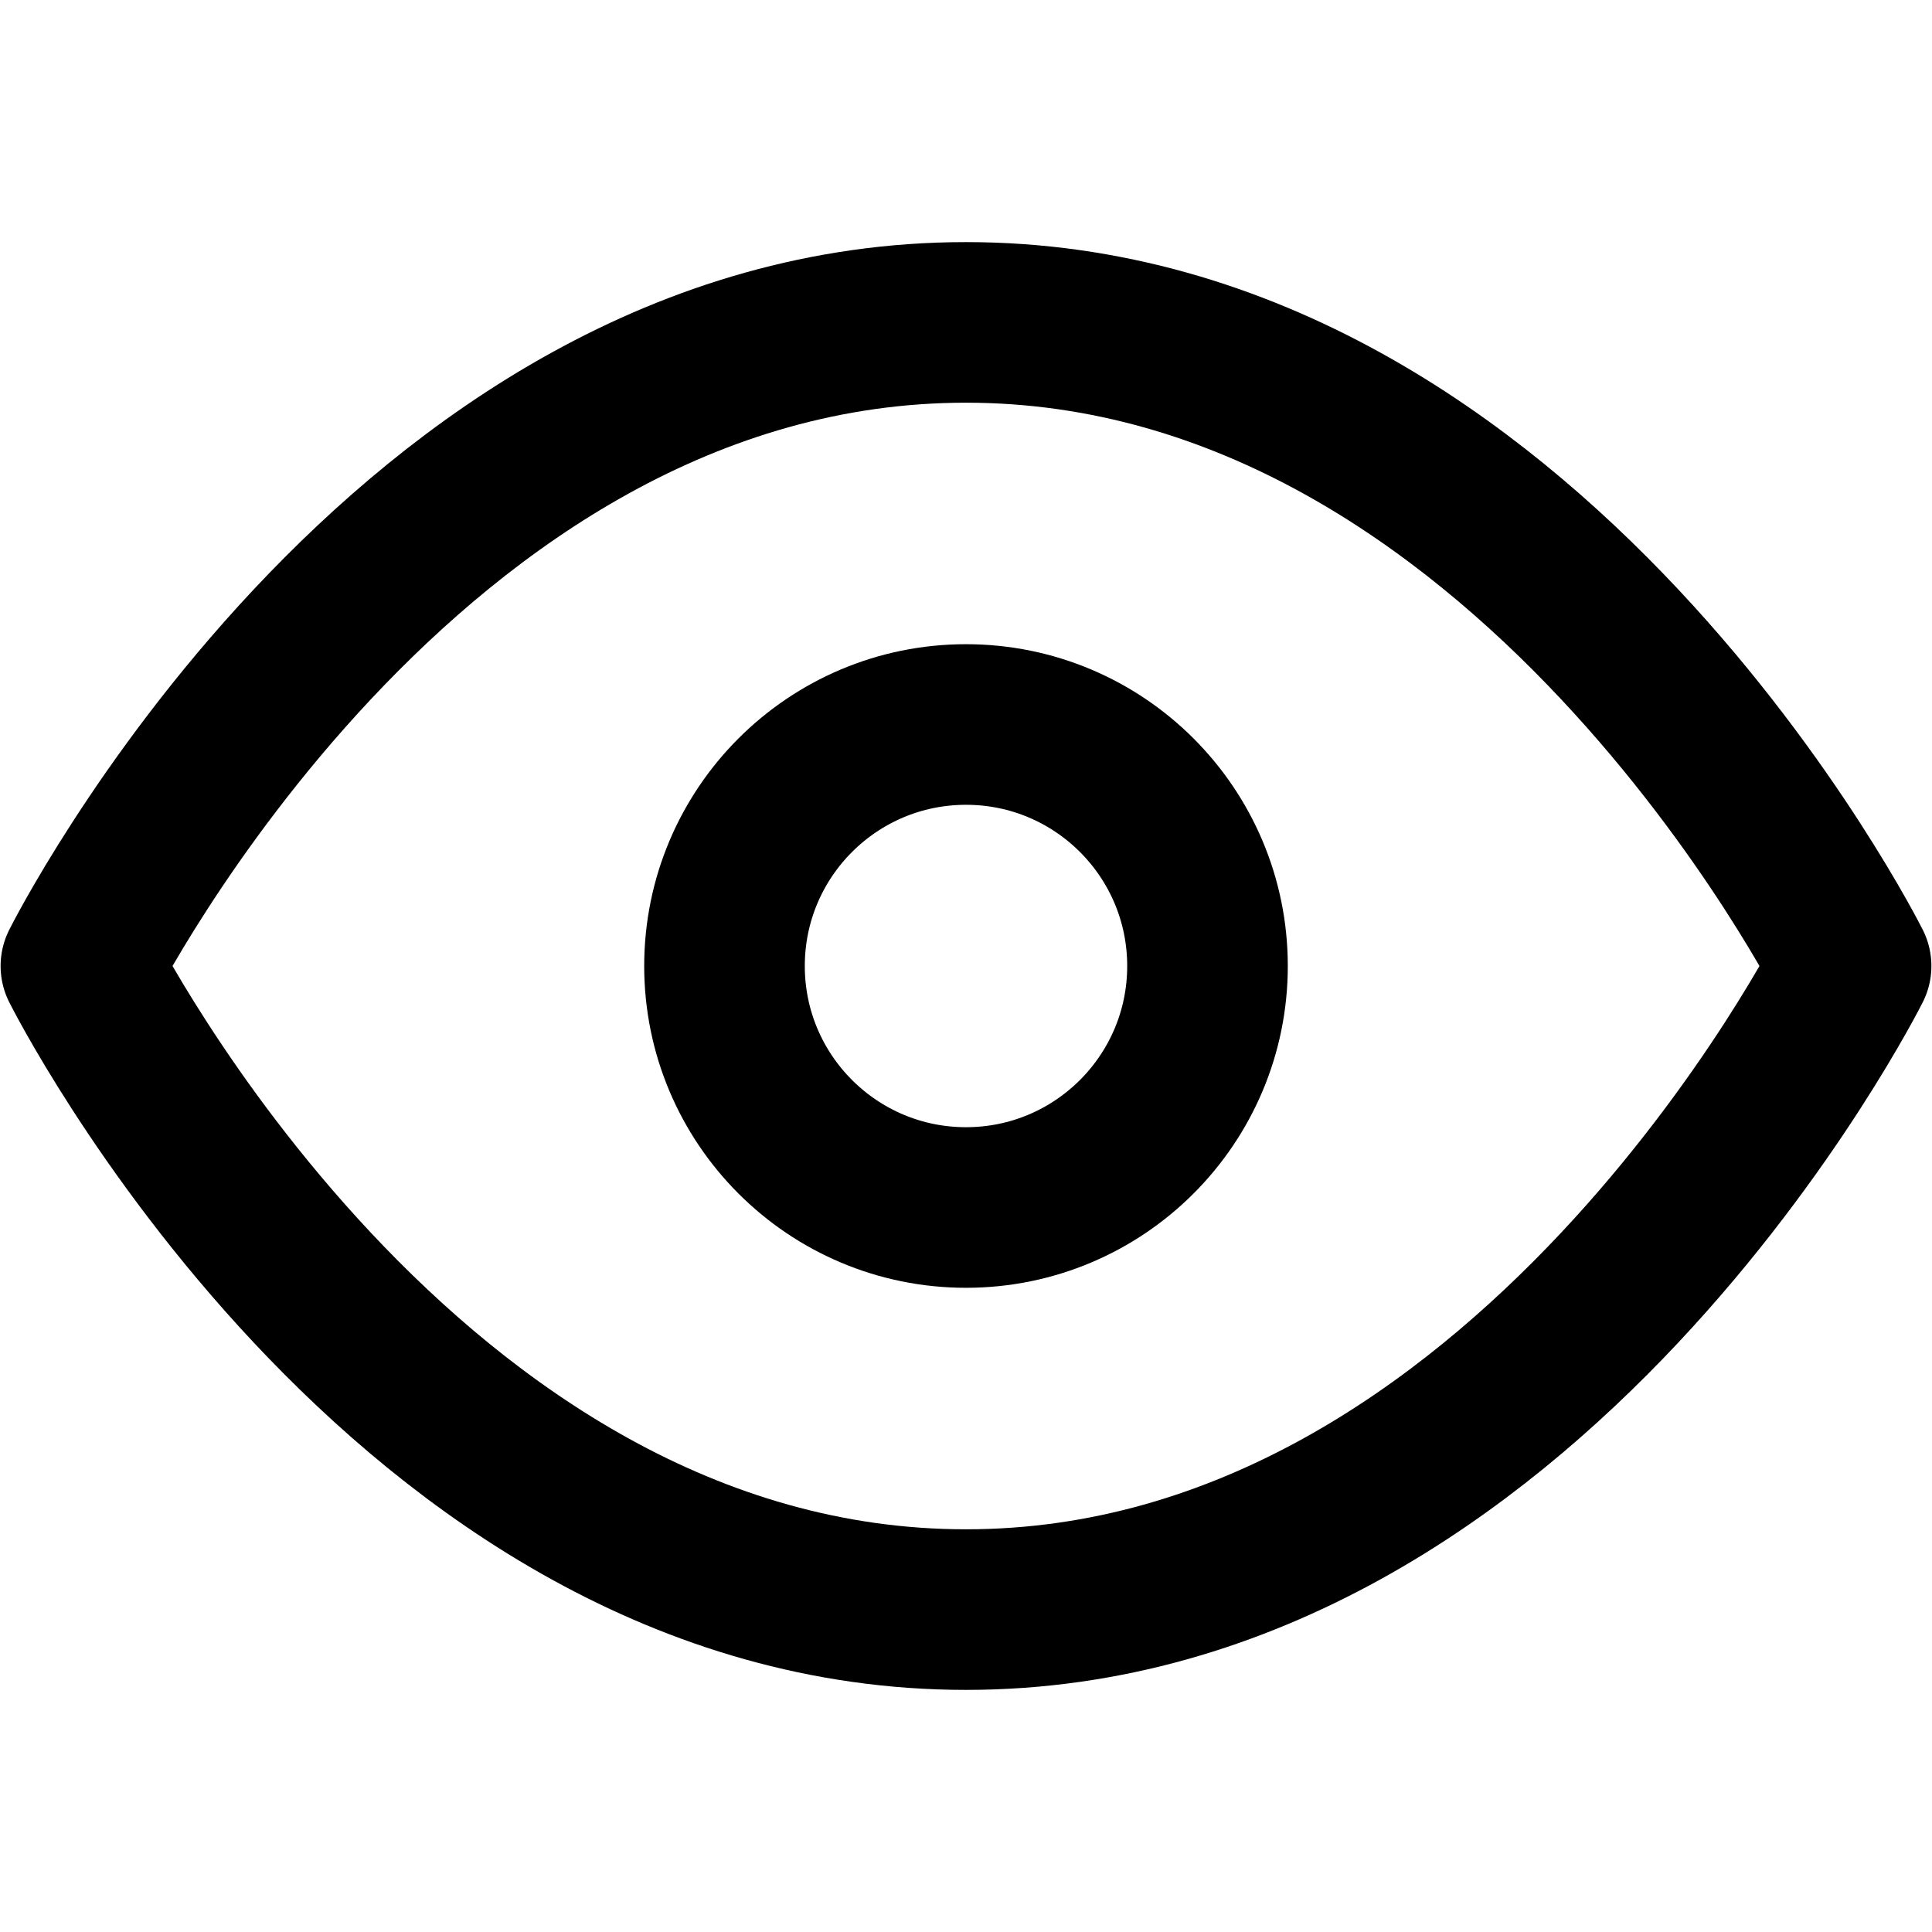 <svg xmlns="http://www.w3.org/2000/svg" width="16" height="16" viewBox="0 0 16 16" fill="none" stroke="currentColor" stroke-width="1.33" stroke-linecap="round" stroke-linejoin="round" class="feather feather-eye">
<path d="M0.67 8 
         s2.67 -5.33 7.33 -5.33 
         s7.33 5.33 7.33 5.33 
         s-2.67 5.33 -7.33 5.33 
         s-7.33 -5.33 -7.33 -5.33z"/>
<circle cx="8" cy="8" r="2"></circle>
</svg>